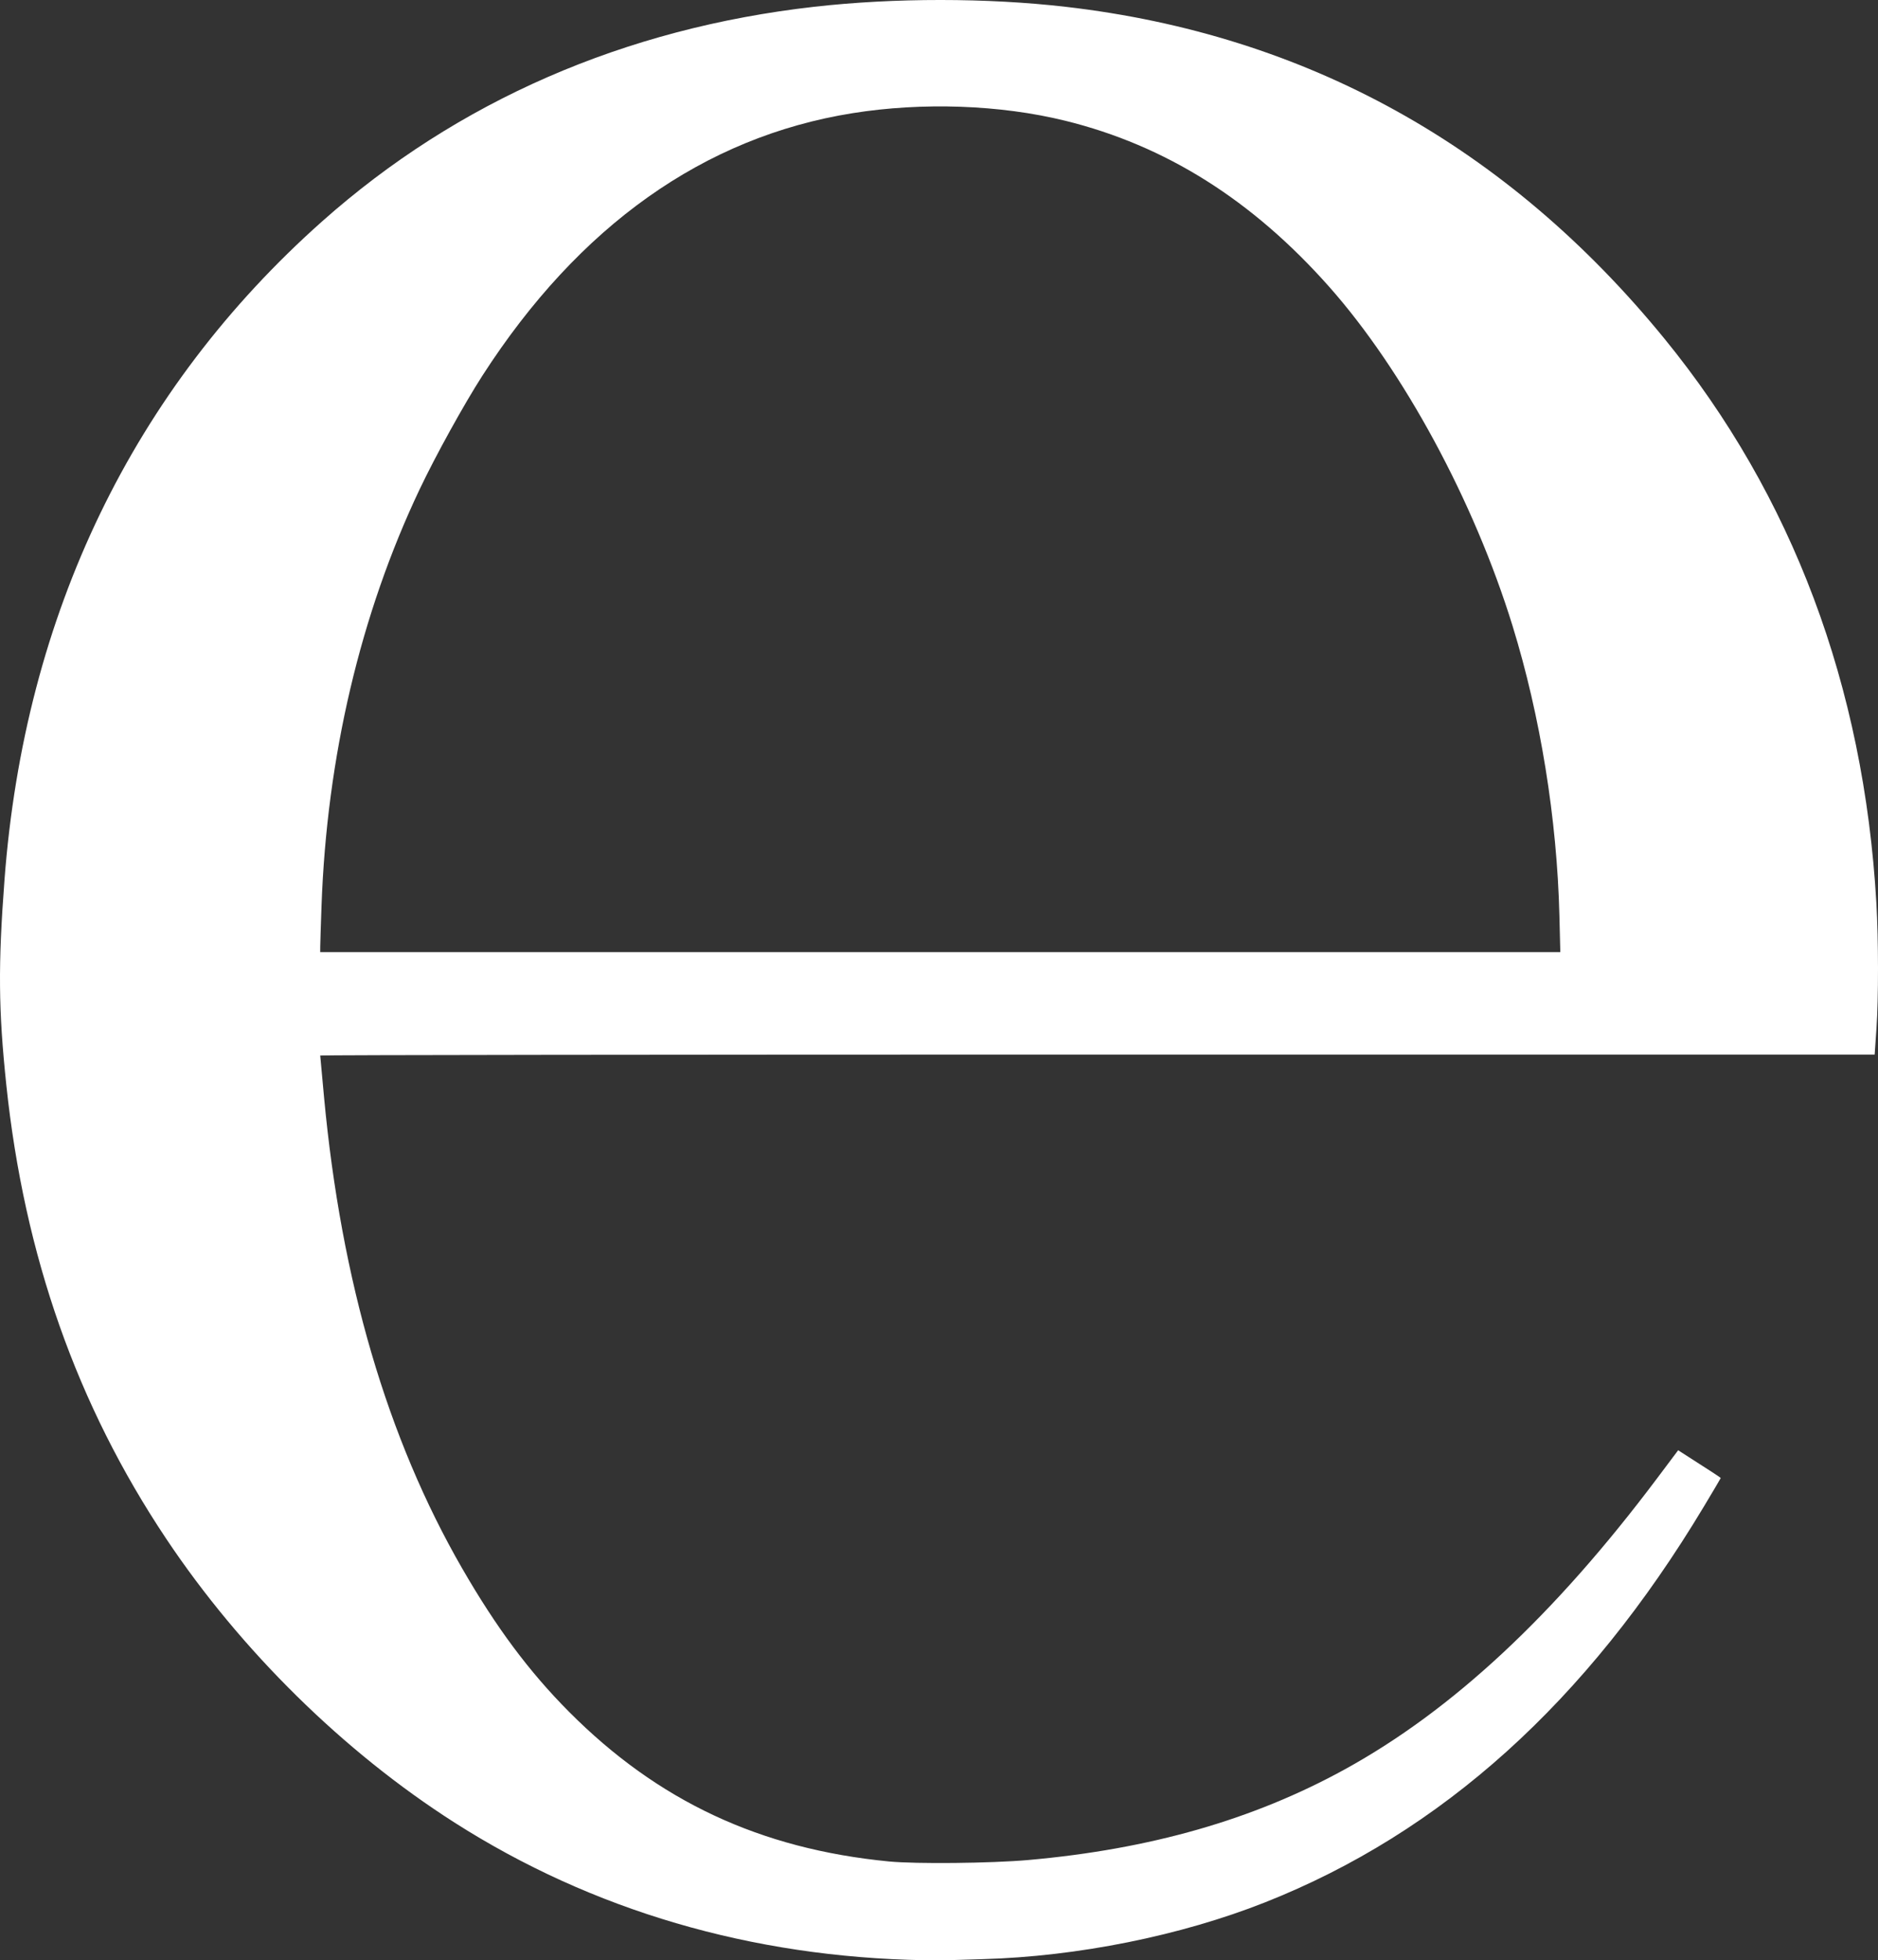 <?xml version="1.0" encoding="UTF-8" standalone="no"?>
<!-- Created with Inkscape (http://www.inkscape.org/) -->

<svg
   style="fill: white"
   xmlns:rdf="http://www.w3.org/1999/02/22-rdf-syntax-ns#"
   xmlns:svg="http://www.w3.org/2000/svg"
   xmlns="http://www.w3.org/2000/svg"
   width="362.051"
   height="377.897"
   viewBox="0 0 362.051 377.897">

  <rect x="0" y="0" width="362.051" height="377.897" fill="#333333" stroke="none"/>

  <path
     d="M 178.106,377.876 C 144.876,377.295 114.168,368.288 87.606,351.331 66.268,337.71 46.443,318.196 32.058,296.655 14.826,270.853 4.681,242.065 1.216,209.141 -0.302,194.711 -0.378,186.035 0.871,169.546 4.744,118.412 25.674,75.053 62.123,42.658 c 26.073,-23.173 58.279,-37.213 94.858,-41.353 15.419,-1.745 33.33,-1.74 48.5,0.012 46.337,5.353 85.102,26.844 115.404,63.978 24.656,30.215 38.443,66.919 40.85,108.75 0.413,7.182 0.423,18.369 0.022,24.188 l -0.349,5.062 -149.838,0 c -82.411,0 -149.837,0.084 -149.835,0.188 0.002,0.103 0.334,3.731 0.739,8.062 3.312,35.457 12.193,65.76 26.596,90.75 6.598,11.448 12.95,19.975 20.633,27.696 17.127,17.213 36.84,26.436 61.654,28.848 5.213,0.507 19.741,0.358 26.875,-0.275 23.49,-2.083 43.37,-7.775 61,-17.463 20.772,-11.415 40.449,-29.753 60.266,-56.164 l 4.027,-5.367 2.041,1.315 c 1.123,0.723 2.969,1.91 4.103,2.637 1.134,0.727 2.062,1.36 2.062,1.407 0,0.047 -1.473,2.539 -3.274,5.538 -22.557,37.573 -50.535,62.795 -84.601,76.269 -16.249,6.427 -36.14,10.427 -54.375,10.935 -2.681,0.075 -5.606,0.164 -6.5,0.198 -0.894,0.035 -3.087,0.037 -4.875,0.006 z M 300.63,176.483 c -0.46,-18.62 -3.666,-38.443 -9.028,-55.818 -7.427,-24.068 -21.018,-49.204 -35.345,-65.37 -14.834,-16.739 -31.559,-27.259 -50.901,-32.019 -12.527,-3.083 -27.493,-3.615 -41,-1.458 -28.597,4.567 -52.736,21.685 -71.357,50.602 -3.523,5.471 -9.024,15.429 -12.084,21.875 -11.42,24.055 -17.912,51.616 -18.932,80.375 -0.132,3.712 -0.242,7.228 -0.246,7.812 l -0.006,1.062 119.537,0 119.537,0 -0.174,-7.062 z" />
</svg>
